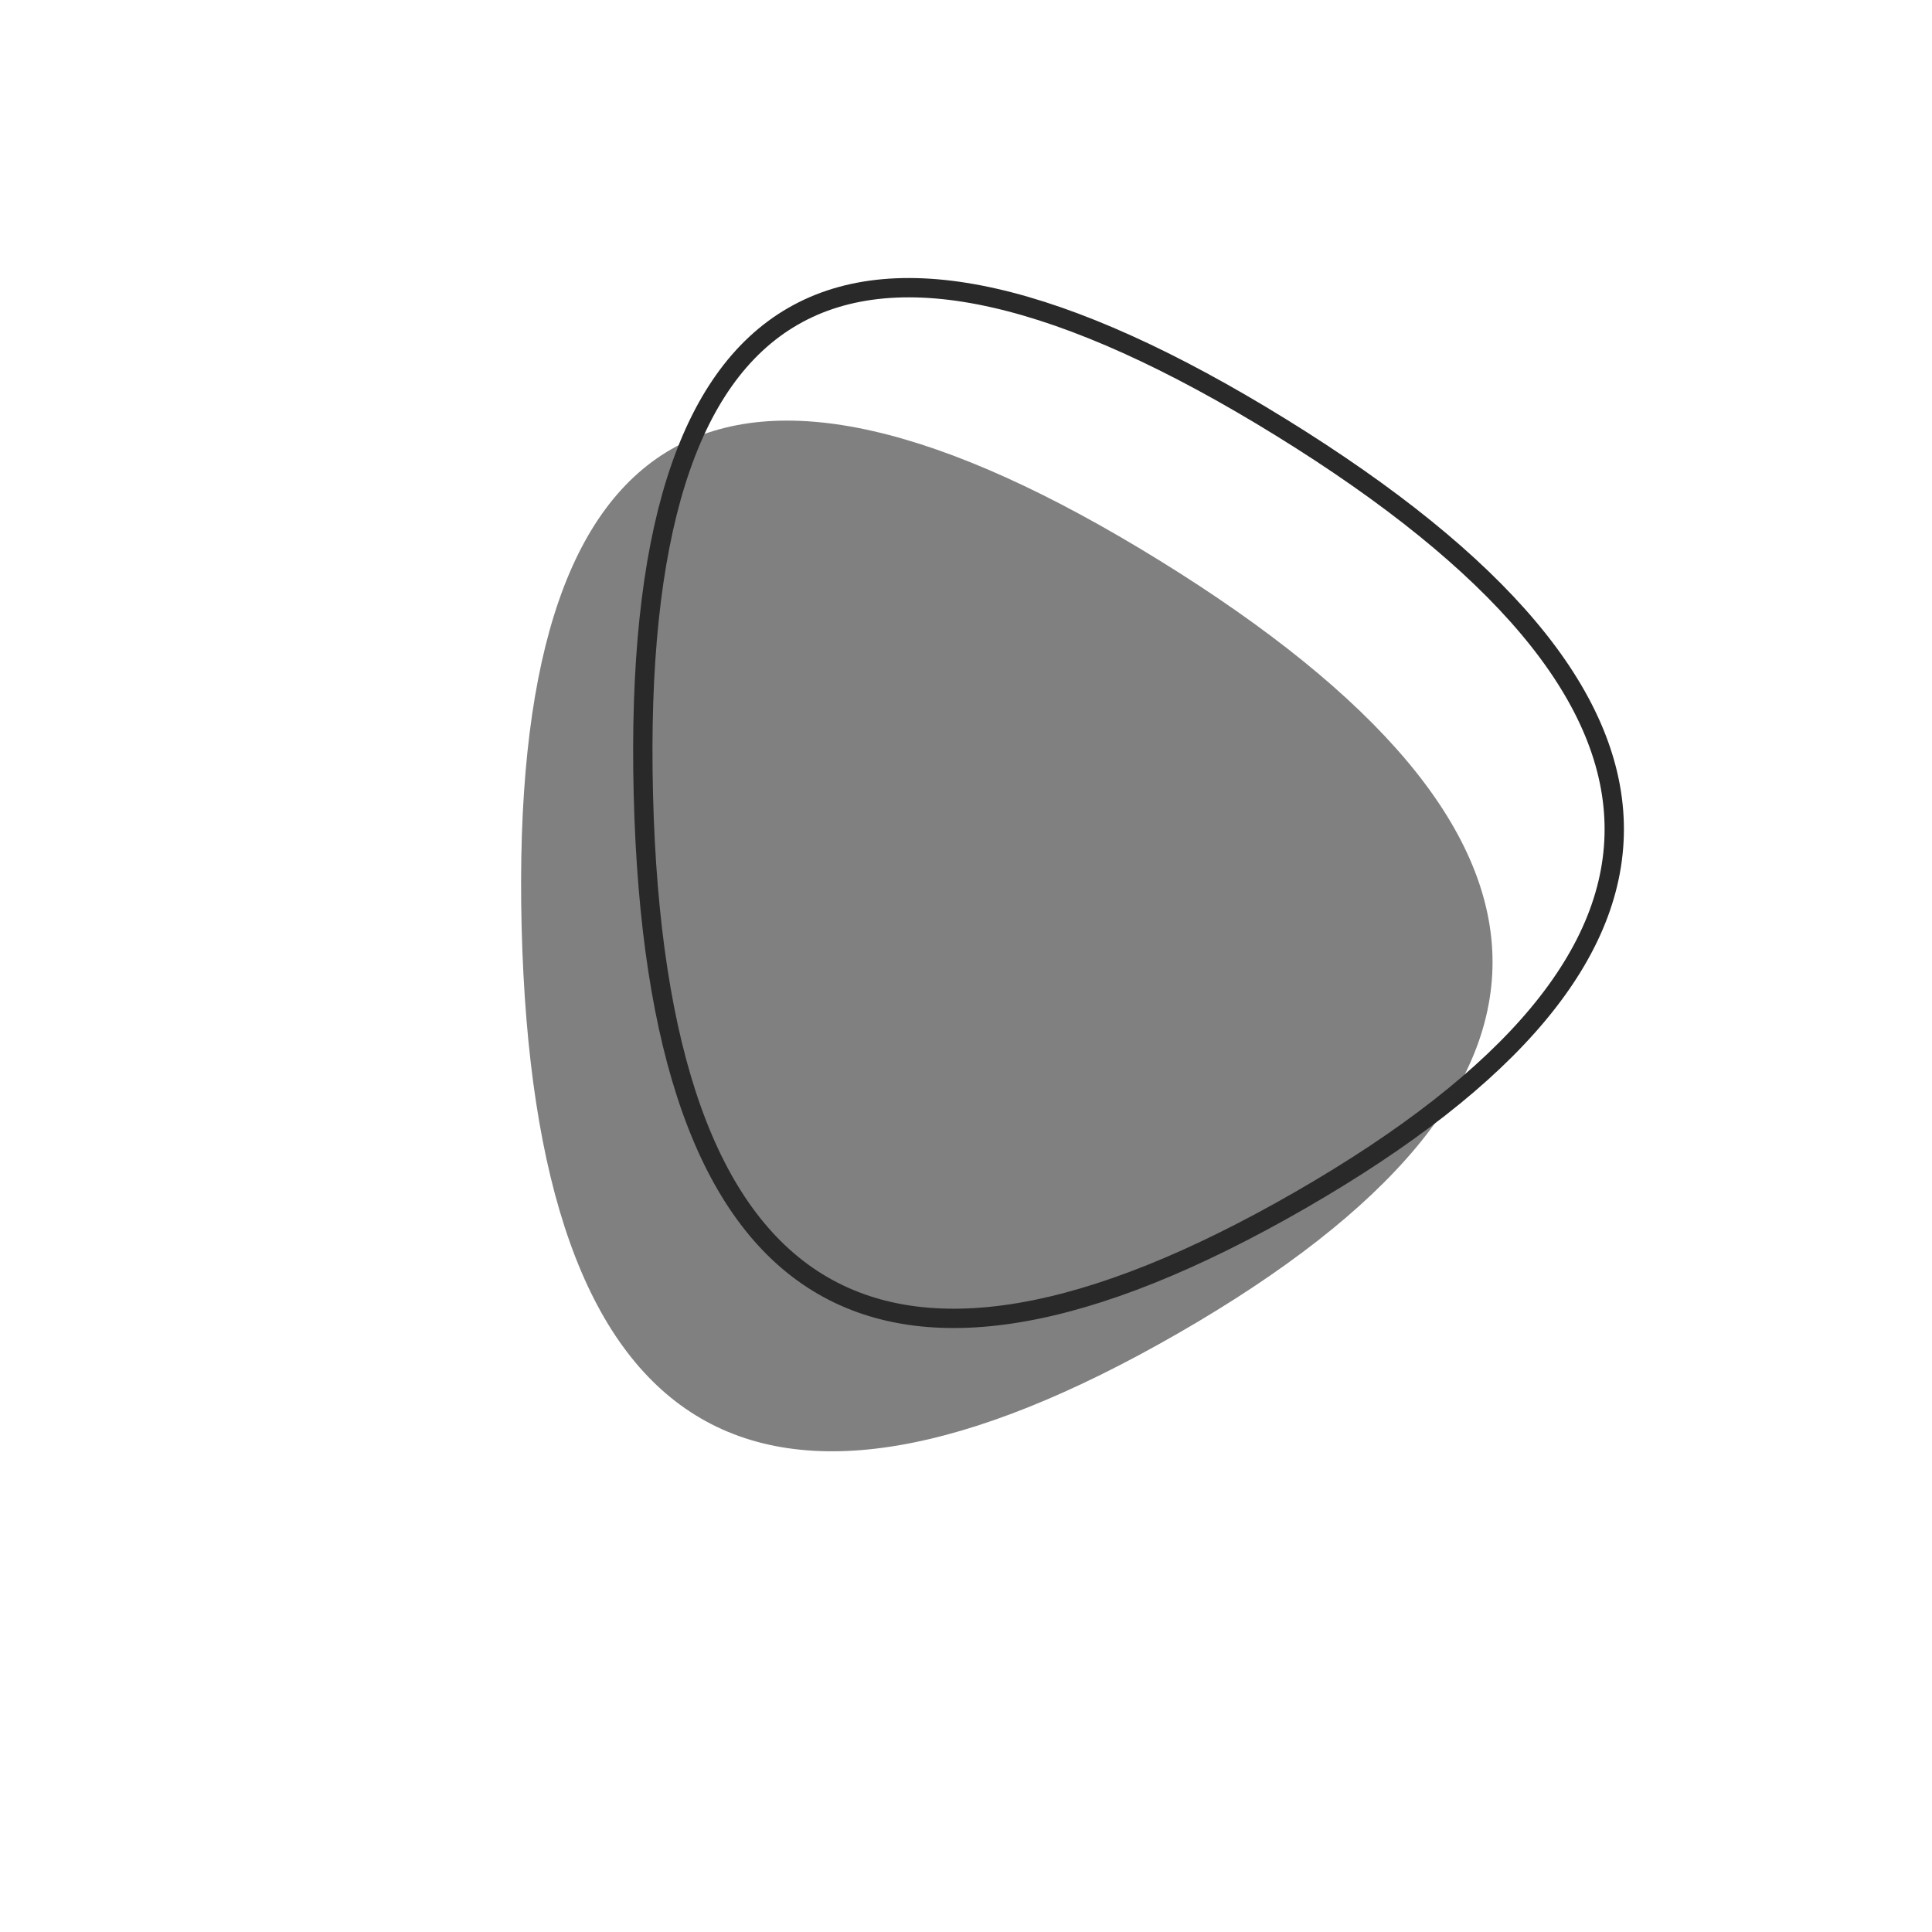 <svg width="400" height="400" viewBox="0 0 100 100" xmlns="http://www.w3.org/2000/svg">
            <path
              d="M61,69Q28,88,27,48Q26,8,60,29Q94,50,61,69Z"
              stroke="none"
              fill="#808080"
            ></path>
            <path
              d="M61,69Q28,88,27,48Q26,8,60,29Q94,50,61,69Z"
              transform="translate(6.3 -6.88)"
              stroke="#292929"
              stroke-width="1"
              fill="none"
            ></path>
</svg>